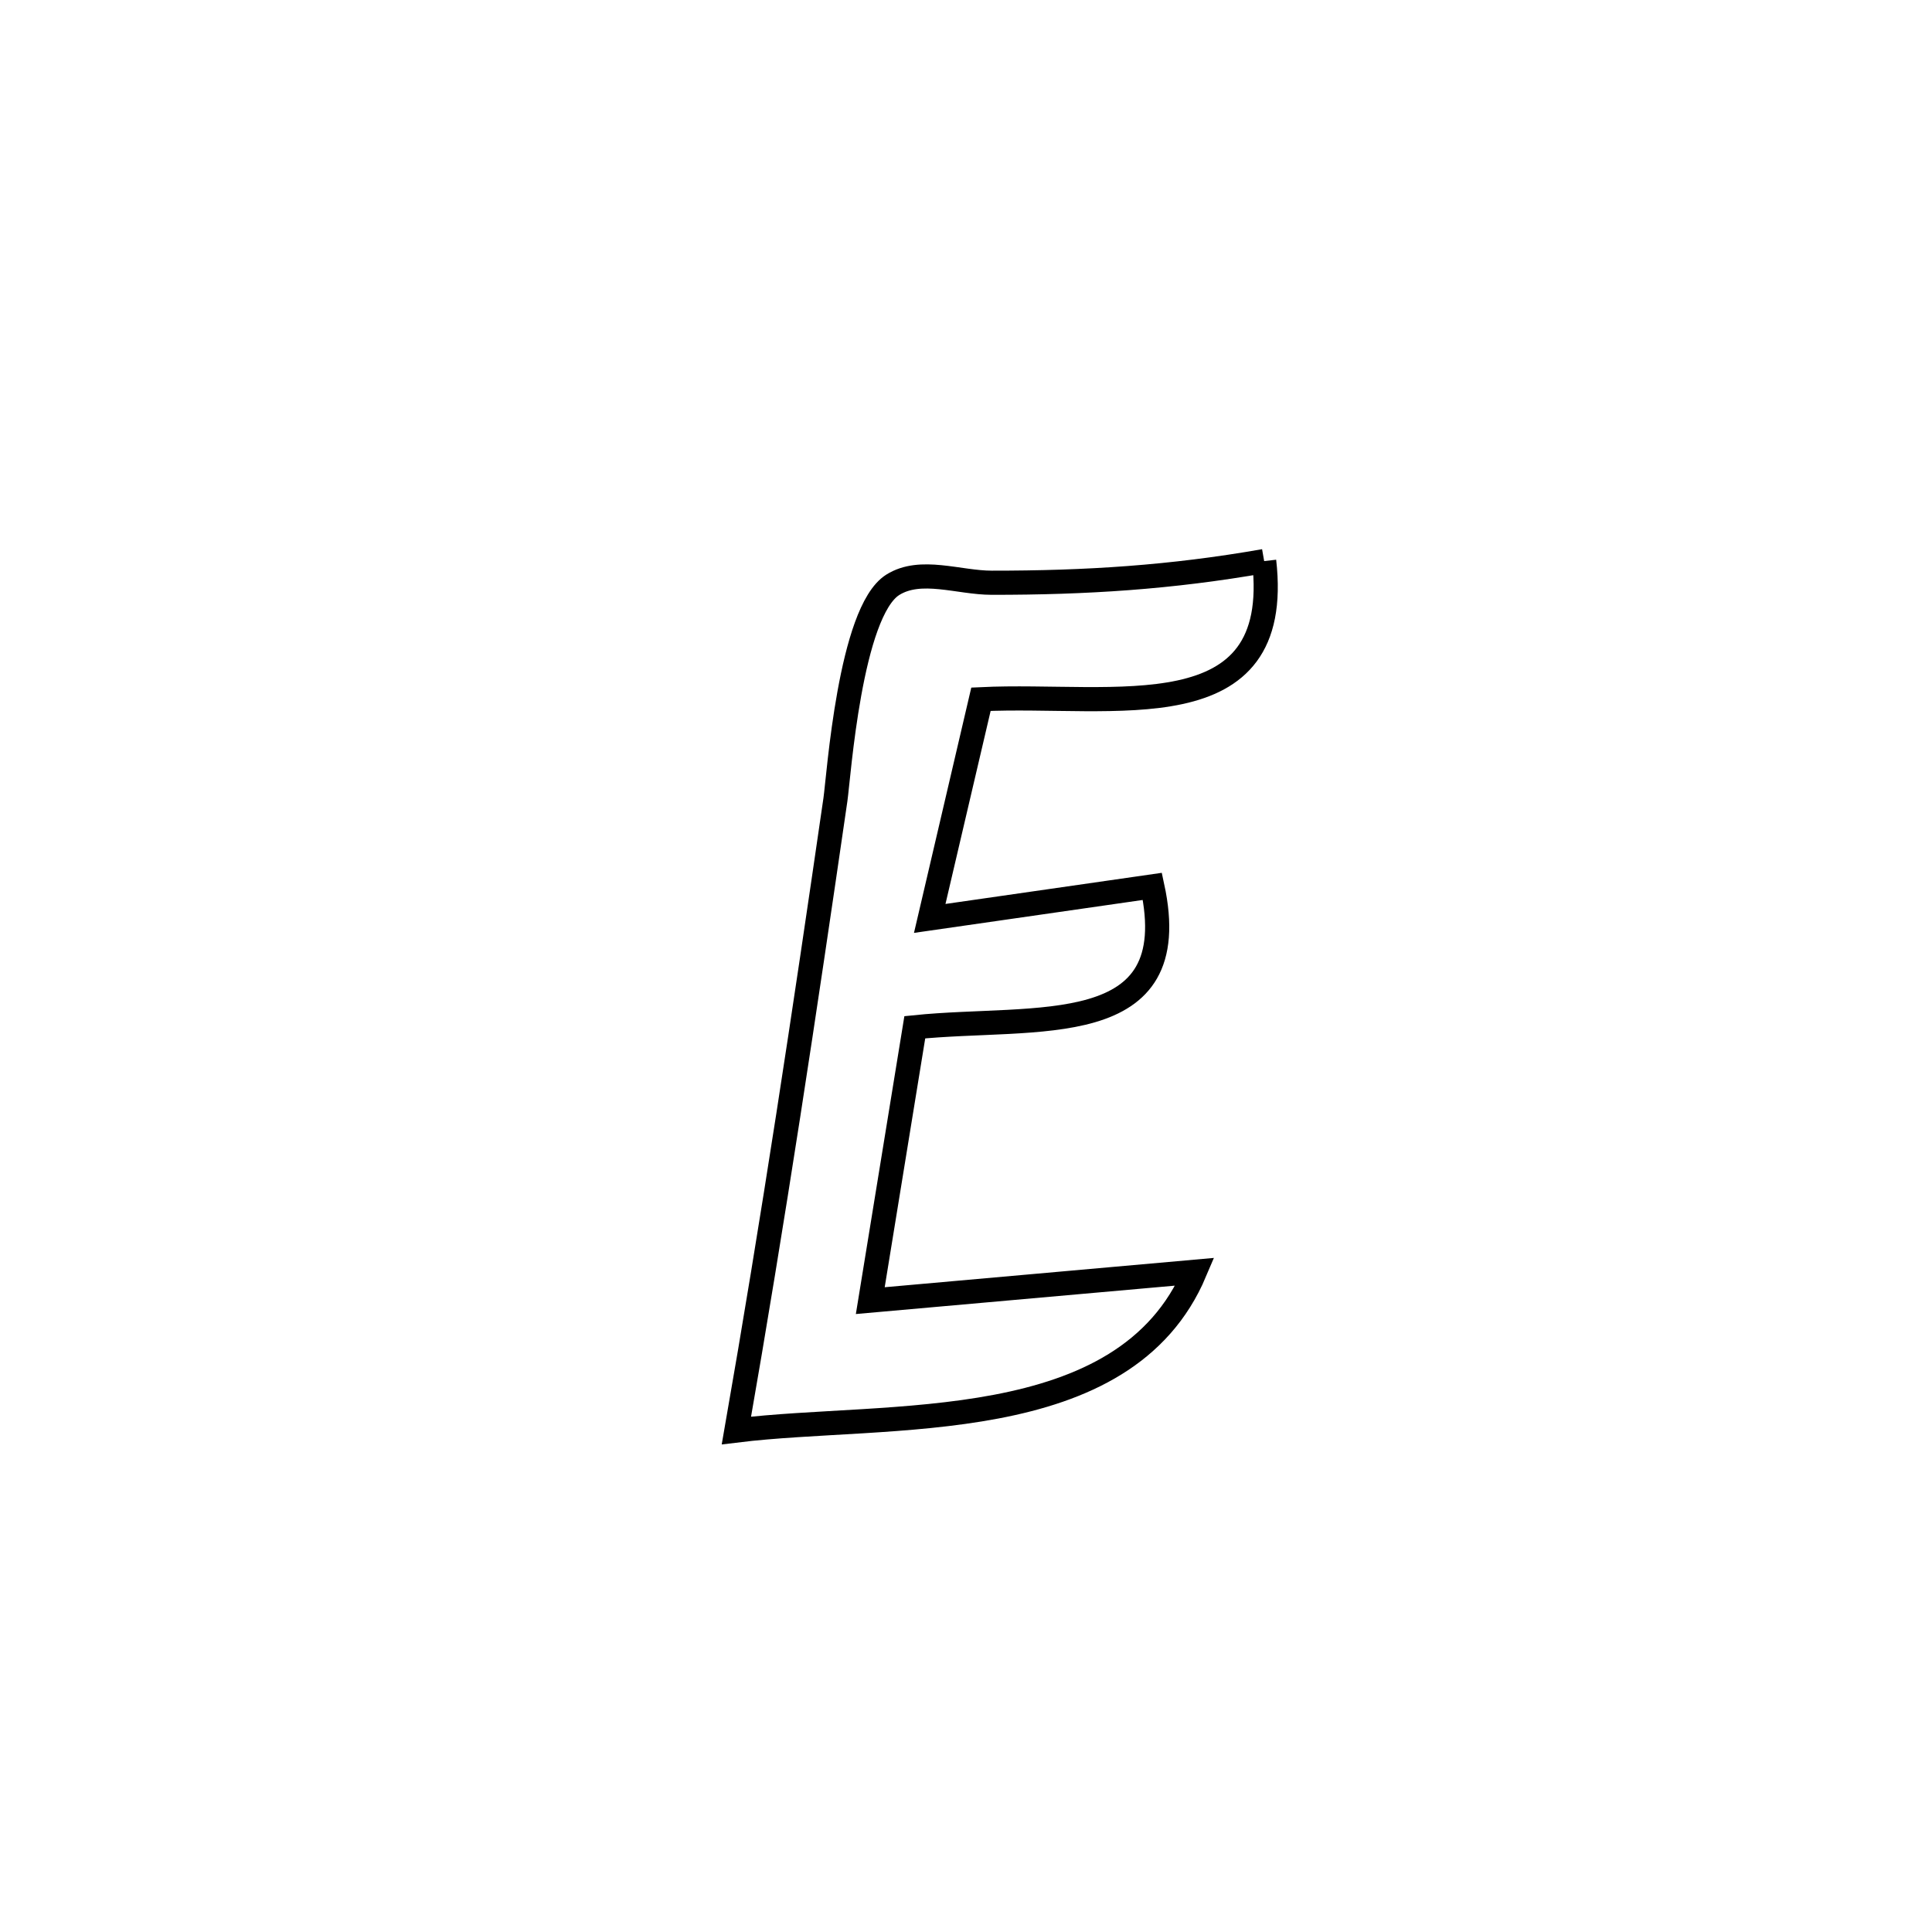 <svg xmlns="http://www.w3.org/2000/svg" viewBox="0.0 0.0 24.0 24.0" height="200px" width="200px"><path fill="none" stroke="black" stroke-width=".3" stroke-opacity="1.0"  filling="0" d="M15.704 6.97 L15.704 6.97 C15.947 9.106 13.846 8.607 12.186 8.686 L12.186 8.686 C12.136 8.9 11.585 11.252 11.549 11.409 L11.549 11.409 C12.471 11.276 13.393 11.144 14.315 11.011 L14.315 11.011 C14.734 12.948 12.873 12.606 11.364 12.761 L11.364 12.761 C11.18 13.893 10.996 15.025 10.811 16.157 L10.811 16.157 C12.156 16.038 13.5 15.918 14.844 15.798 L14.844 15.798 C13.969 17.869 11.037 17.538 9.148 17.77 L9.148 17.77 C9.376 16.467 9.589 15.162 9.792 13.856 C9.995 12.549 10.188 11.241 10.378 9.932 C10.419 9.646 10.56 7.6 11.09 7.265 C11.437 7.047 11.91 7.239 12.32 7.239 C13.491 7.24 14.549 7.173 15.704 6.97 L15.704 6.97"></path></svg>